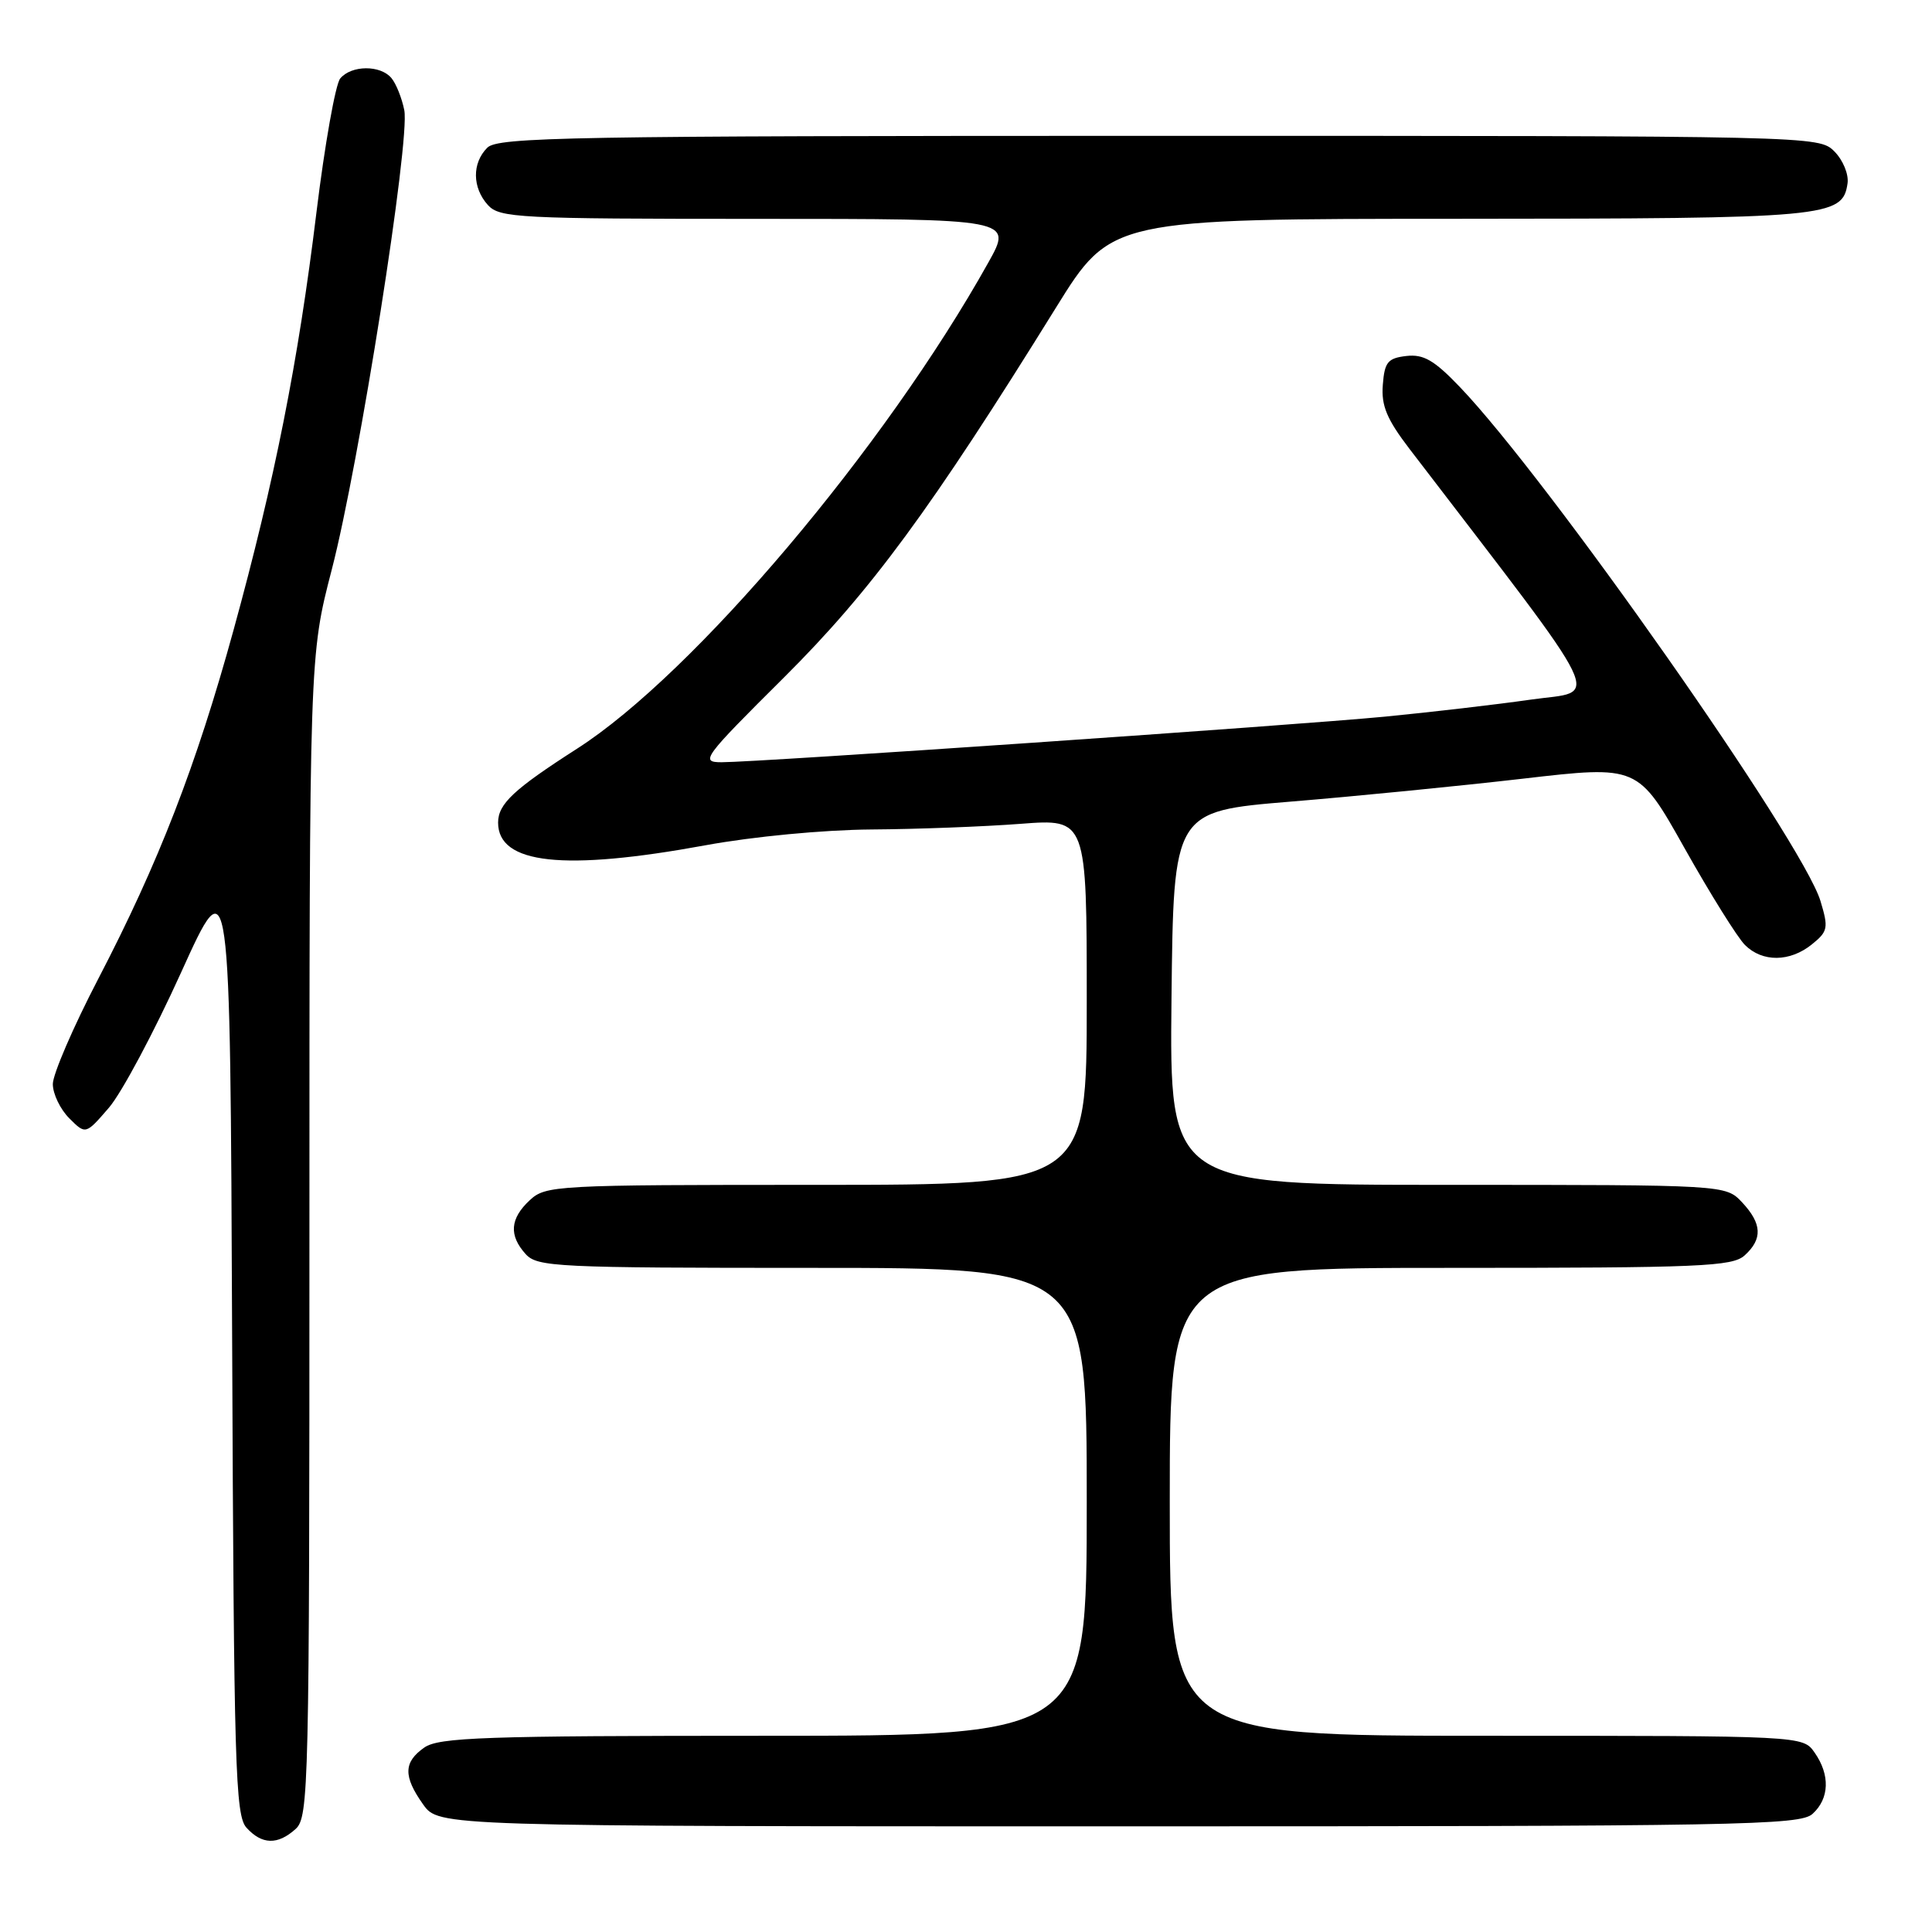 <?xml version="1.0" encoding="UTF-8" standalone="no"?>
<!DOCTYPE svg PUBLIC "-//W3C//DTD SVG 1.1//EN" "http://www.w3.org/Graphics/SVG/1.1/DTD/svg11.dtd" >
<svg xmlns="http://www.w3.org/2000/svg" xmlns:xlink="http://www.w3.org/1999/xlink" version="1.1" viewBox="0 0 256 256">
 <g >
 <path fill="currentColor"
d=" M 39.17 242.35 C 40.91 240.77 41.00 237.02 41.00 163.79 C 41.00 86.89 41.00 86.89 43.96 75.48 C 47.59 61.49 54.36 18.59 53.57 14.60 C 53.25 13.00 52.49 11.09 51.87 10.35 C 50.41 8.59 46.56 8.62 45.08 10.40 C 44.45 11.17 43.03 19.16 41.93 28.15 C 39.51 48.00 36.40 63.64 30.95 83.47 C 25.99 101.50 21.04 114.28 13.01 129.72 C 9.70 136.08 7.00 142.35 7.00 143.64 C 7.00 144.94 7.98 146.98 9.18 148.18 C 11.35 150.35 11.35 150.35 14.43 146.78 C 16.12 144.82 20.42 136.75 24.00 128.85 C 30.50 114.50 30.50 114.50 30.76 177.43 C 30.99 234.24 31.18 240.54 32.66 242.18 C 34.71 244.44 36.80 244.49 39.17 242.35 Z  M 240.17 240.35 C 242.41 238.32 242.52 235.18 240.44 232.22 C 238.89 230.00 238.89 230.00 196.94 230.00 C 155.00 230.00 155.00 230.00 155.00 199.00 C 155.00 168.00 155.00 168.00 192.17 168.00 C 225.36 168.00 229.54 167.82 231.17 166.35 C 233.58 164.17 233.48 162.14 230.83 159.31 C 228.65 157.00 228.65 157.00 191.81 157.00 C 154.97 157.00 154.97 157.00 155.23 132.25 C 155.50 107.50 155.50 107.50 171.00 106.22 C 179.53 105.52 193.37 104.15 201.78 103.18 C 217.05 101.41 217.05 101.41 223.23 112.42 C 226.63 118.47 230.22 124.22 231.21 125.21 C 233.52 127.52 237.17 127.49 240.09 125.13 C 242.22 123.41 242.30 122.96 241.22 119.38 C 238.83 111.52 205.12 63.47 193.42 51.26 C 190.04 47.73 188.63 46.91 186.35 47.17 C 183.89 47.46 183.46 47.97 183.23 51.00 C 183.01 53.76 183.76 55.55 186.78 59.50 C 213.52 94.43 212.05 91.38 202.86 92.70 C 198.26 93.36 189.55 94.37 183.50 94.96 C 171.41 96.12 100.46 101.00 95.62 101.00 C 92.74 101.00 93.14 100.45 103.87 89.78 C 115.42 78.28 123.31 67.55 139.93 40.75 C 147.22 29.00 147.22 29.00 193.36 28.99 C 242.31 28.97 244.16 28.80 244.81 24.29 C 244.98 23.09 244.20 21.20 243.06 20.06 C 241.01 18.01 240.54 18.00 153.57 18.00 C 75.42 18.00 65.98 18.17 64.57 19.57 C 62.53 21.61 62.57 24.87 64.65 27.17 C 66.20 28.87 68.64 29.00 100.25 29.00 C 134.19 29.00 134.19 29.00 130.98 34.75 C 117.26 59.34 91.92 89.30 76.47 99.20 C 68.08 104.58 66.00 106.52 66.00 109.00 C 66.00 114.51 74.70 115.45 93.50 112.00 C 99.78 110.85 109.07 109.96 115.44 109.91 C 121.52 109.87 130.44 109.53 135.25 109.16 C 144.00 108.49 144.00 108.49 144.00 132.74 C 144.00 157.00 144.00 157.00 108.19 157.00 C 73.53 157.00 72.31 157.07 70.19 159.04 C 67.58 161.47 67.41 163.69 69.65 166.17 C 71.20 167.88 73.71 168.00 107.65 168.00 C 144.00 168.00 144.00 168.00 144.00 199.00 C 144.00 230.00 144.00 230.00 101.22 230.00 C 64.12 230.00 58.15 230.21 56.22 231.56 C 53.46 233.49 53.42 235.37 56.07 239.10 C 58.14 242.00 58.14 242.00 148.24 242.00 C 230.68 242.00 238.50 241.86 240.17 240.35 Z "/>
</g>
</svg>